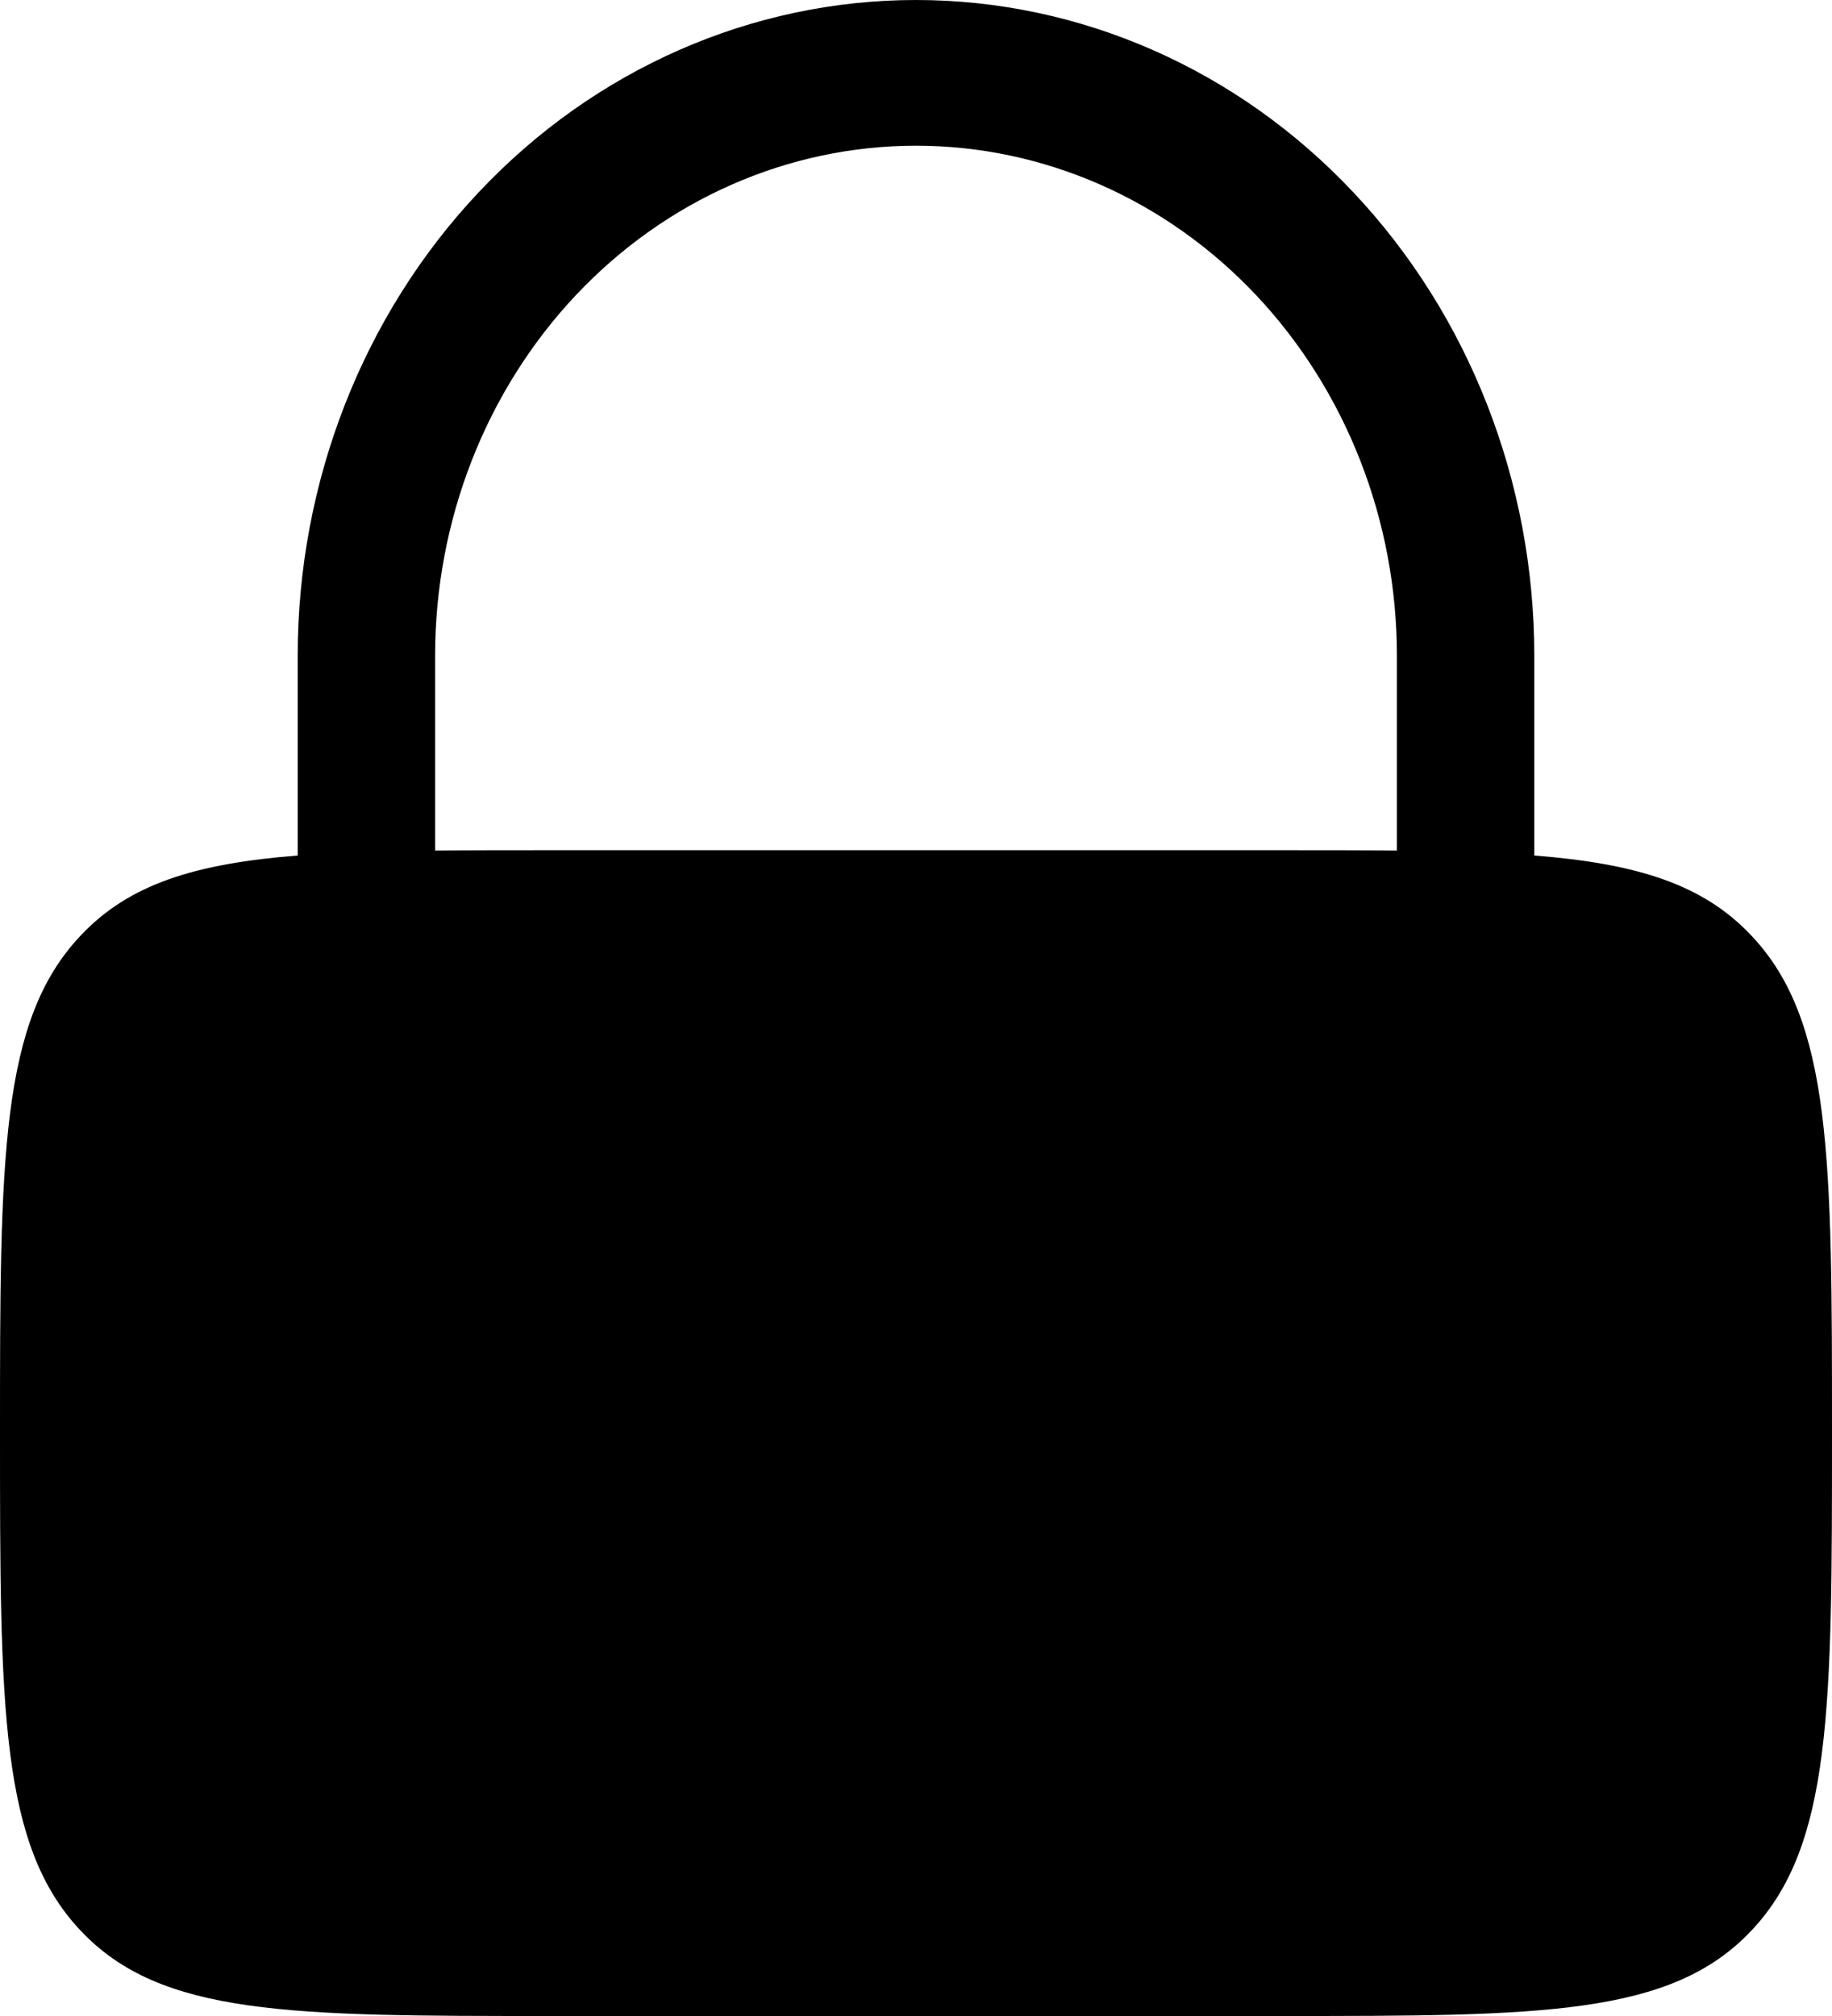 <svg width="10" height="11" viewBox="0 0 10 11" fill="none" xmlns="http://www.w3.org/2000/svg">
<path fill-rule="evenodd" clip-rule="evenodd" d="M1.625 4.668V3.578C1.625 2.629 1.981 1.719 2.614 1.048C3.246 0.377 4.105 0 5 0C5.895 0 6.754 0.377 7.386 1.048C8.019 1.719 8.375 2.629 8.375 3.578V4.668C8.932 4.712 9.295 4.823 9.56 5.105C10 5.57 10 6.32 10 7.819C10 9.318 10 10.069 9.56 10.534C9.121 11 8.414 11 7 11H3C1.586 11 0.878 11 0.44 10.534C-2.98023e-08 10.069 0 9.318 0 7.819C0 6.32 -2.98023e-08 5.57 0.44 5.105C0.705 4.823 1.067 4.712 1.625 4.668ZM2.375 3.578C2.375 2.84 2.652 2.132 3.144 1.61C3.636 1.088 4.304 0.795 5 0.795C5.696 0.795 6.364 1.088 6.856 1.61C7.348 2.132 7.625 2.84 7.625 3.578V4.641C7.434 4.639 7.226 4.639 7 4.639H3C2.774 4.639 2.567 4.639 2.375 4.641V3.578Z" fill="black"/>
</svg>
